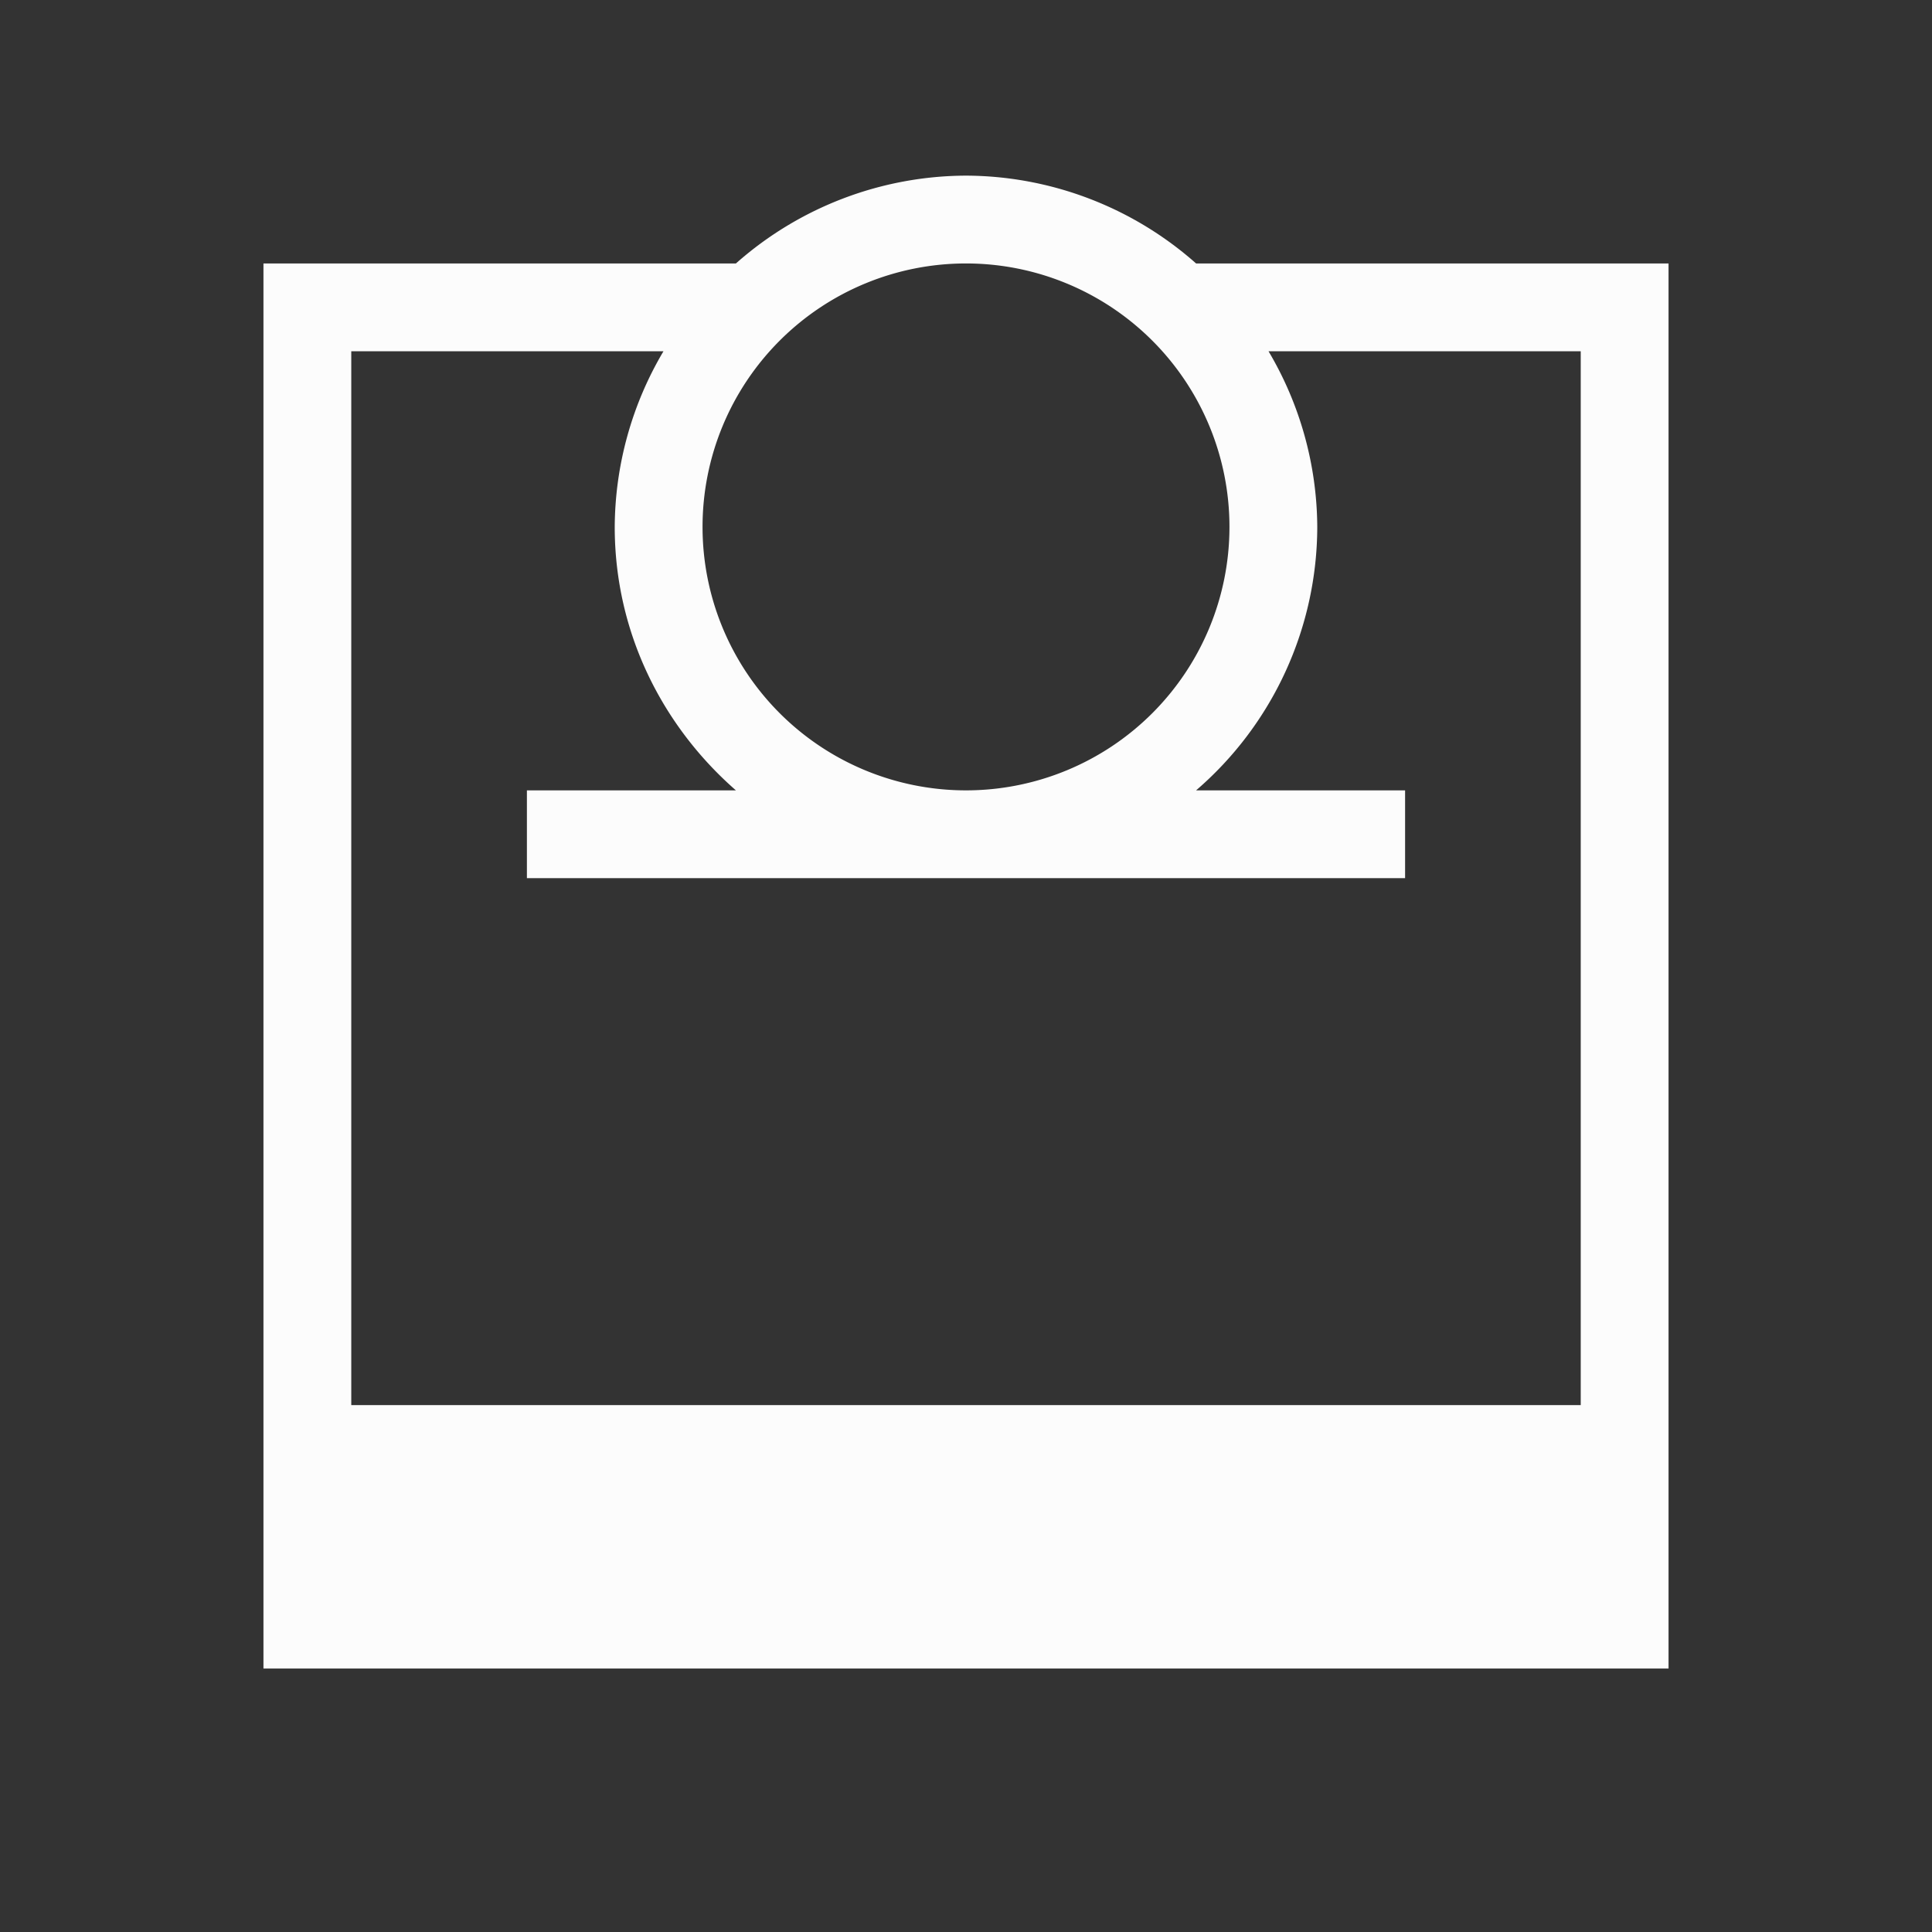<?xml version='1.0' encoding='ASCII'?>
<svg xmlns="http://www.w3.org/2000/svg" viewBox="0 0 22 22">
<rect x="0" y="0" width="22" height="22" fill="#333333" stroke="none"/>
<defs><style id="current-color-scheme" type="text/css">.ColorScheme-Text{color:#fcfcfc; fill:currentColor;}</style></defs><path d="M11 2a3.97 3.97 0 0 0-2.62 1H3v16h16V3h-5.38A3.97 3.97 0 0 0 11 2m0 1a3 3 0 1 1 0 6 3 3 0 0 1 0-6M4 4h3.555A3.96 3.96 0 0 0 7 6c0 1.202.542 2.267 1.38 3H6v1h10V9h-2.38A3.97 3.97 0 0 0 15 6a3.96 3.96 0 0 0-.555-2H18v12H4z" class="ColorScheme-Text" style="fill-opacity:1;stroke:none;fill:currentColor" fill="currentColor"/>
</svg>
